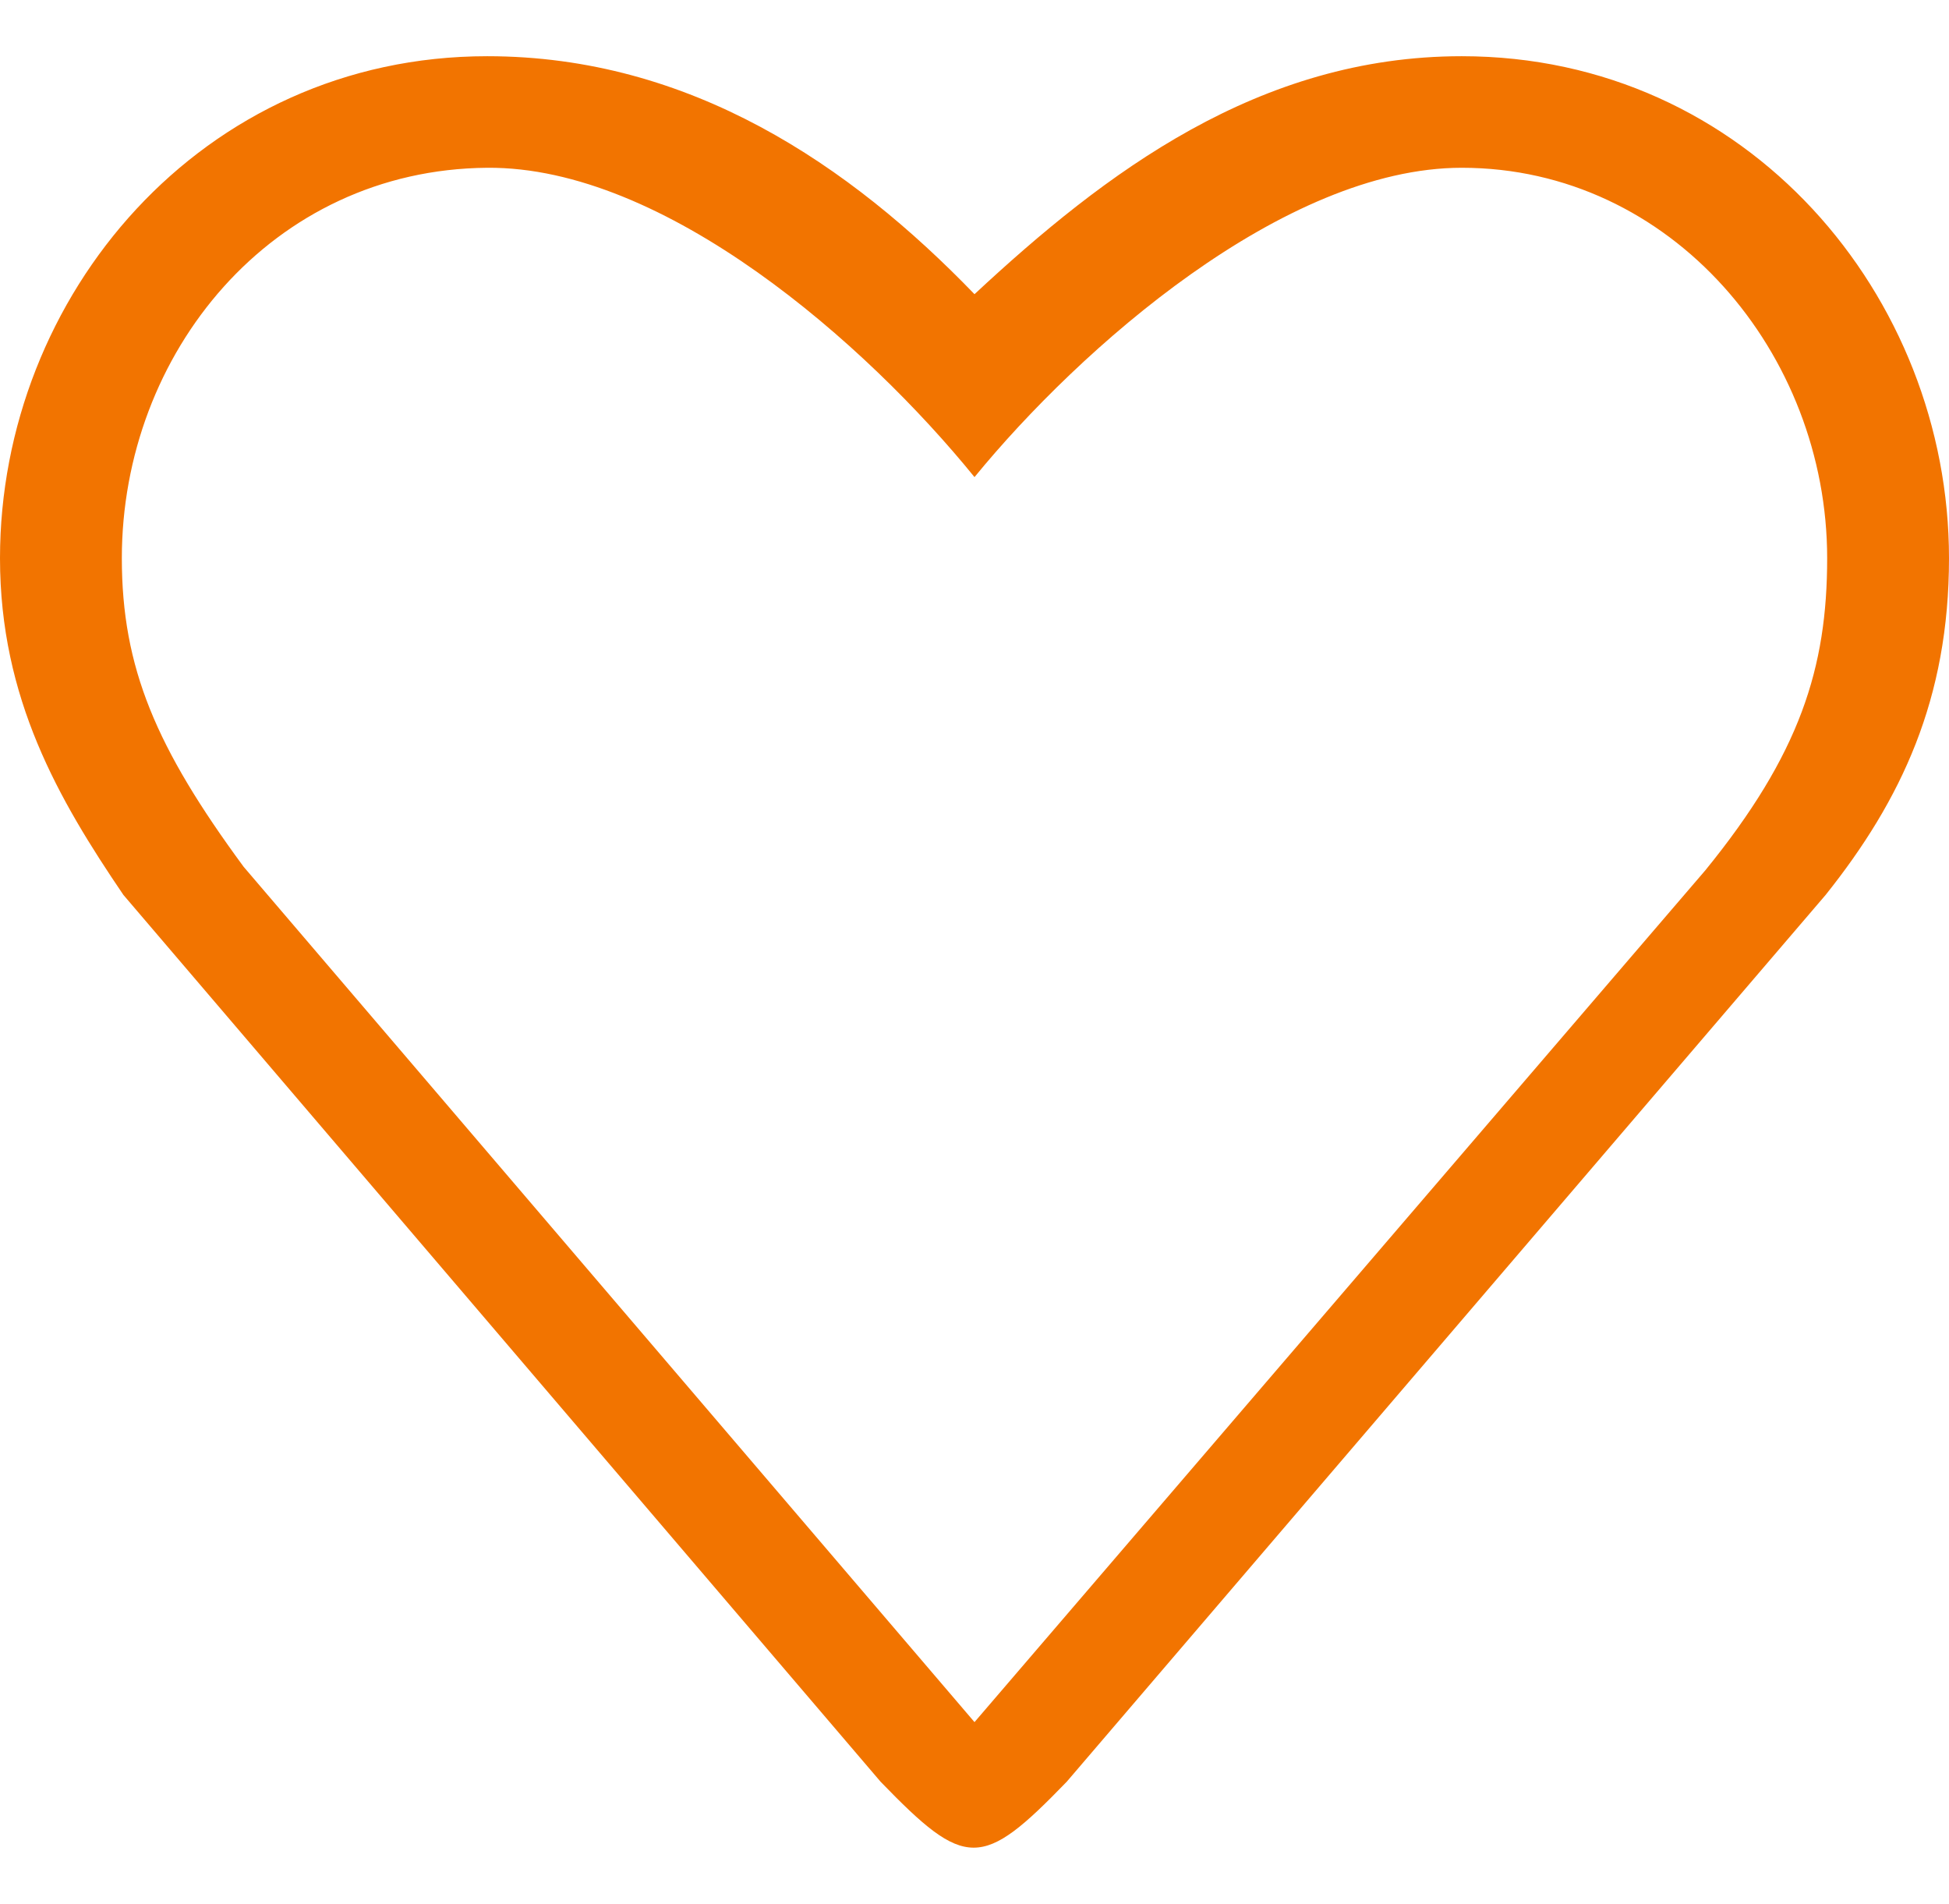 <svg width="43" height="42" viewBox="0 0 43 42" fill="none" xmlns="http://www.w3.org/2000/svg">
<path d="M32.25 1.24C27.771 1.24 24.382 3.808 21.5 6.49C18.753 3.644 15.229 1.24 10.75 1.24C4.442 1.24 0 6.538 0 12.314C0 15.413 1.299 17.645 2.722 19.741L19.429 39.306C21.305 41.244 21.659 41.244 23.534 39.306L40.279 19.741C41.952 17.645 43 15.413 43 12.314C43 6.538 38.557 1.24 32.25 1.24ZM37.625 19.198L21.5 37.99L5.375 19.121C3.447 16.502 2.688 14.736 2.688 12.314C2.688 7.802 5.986 3.739 10.75 3.701C14.668 3.67 19.11 7.579 21.5 10.525C23.827 7.681 28.332 3.701 32.25 3.701C36.887 3.701 40.312 7.802 40.312 12.314C40.312 14.736 39.712 16.634 37.625 19.198Z" fill="#F27400"/>
</svg>
